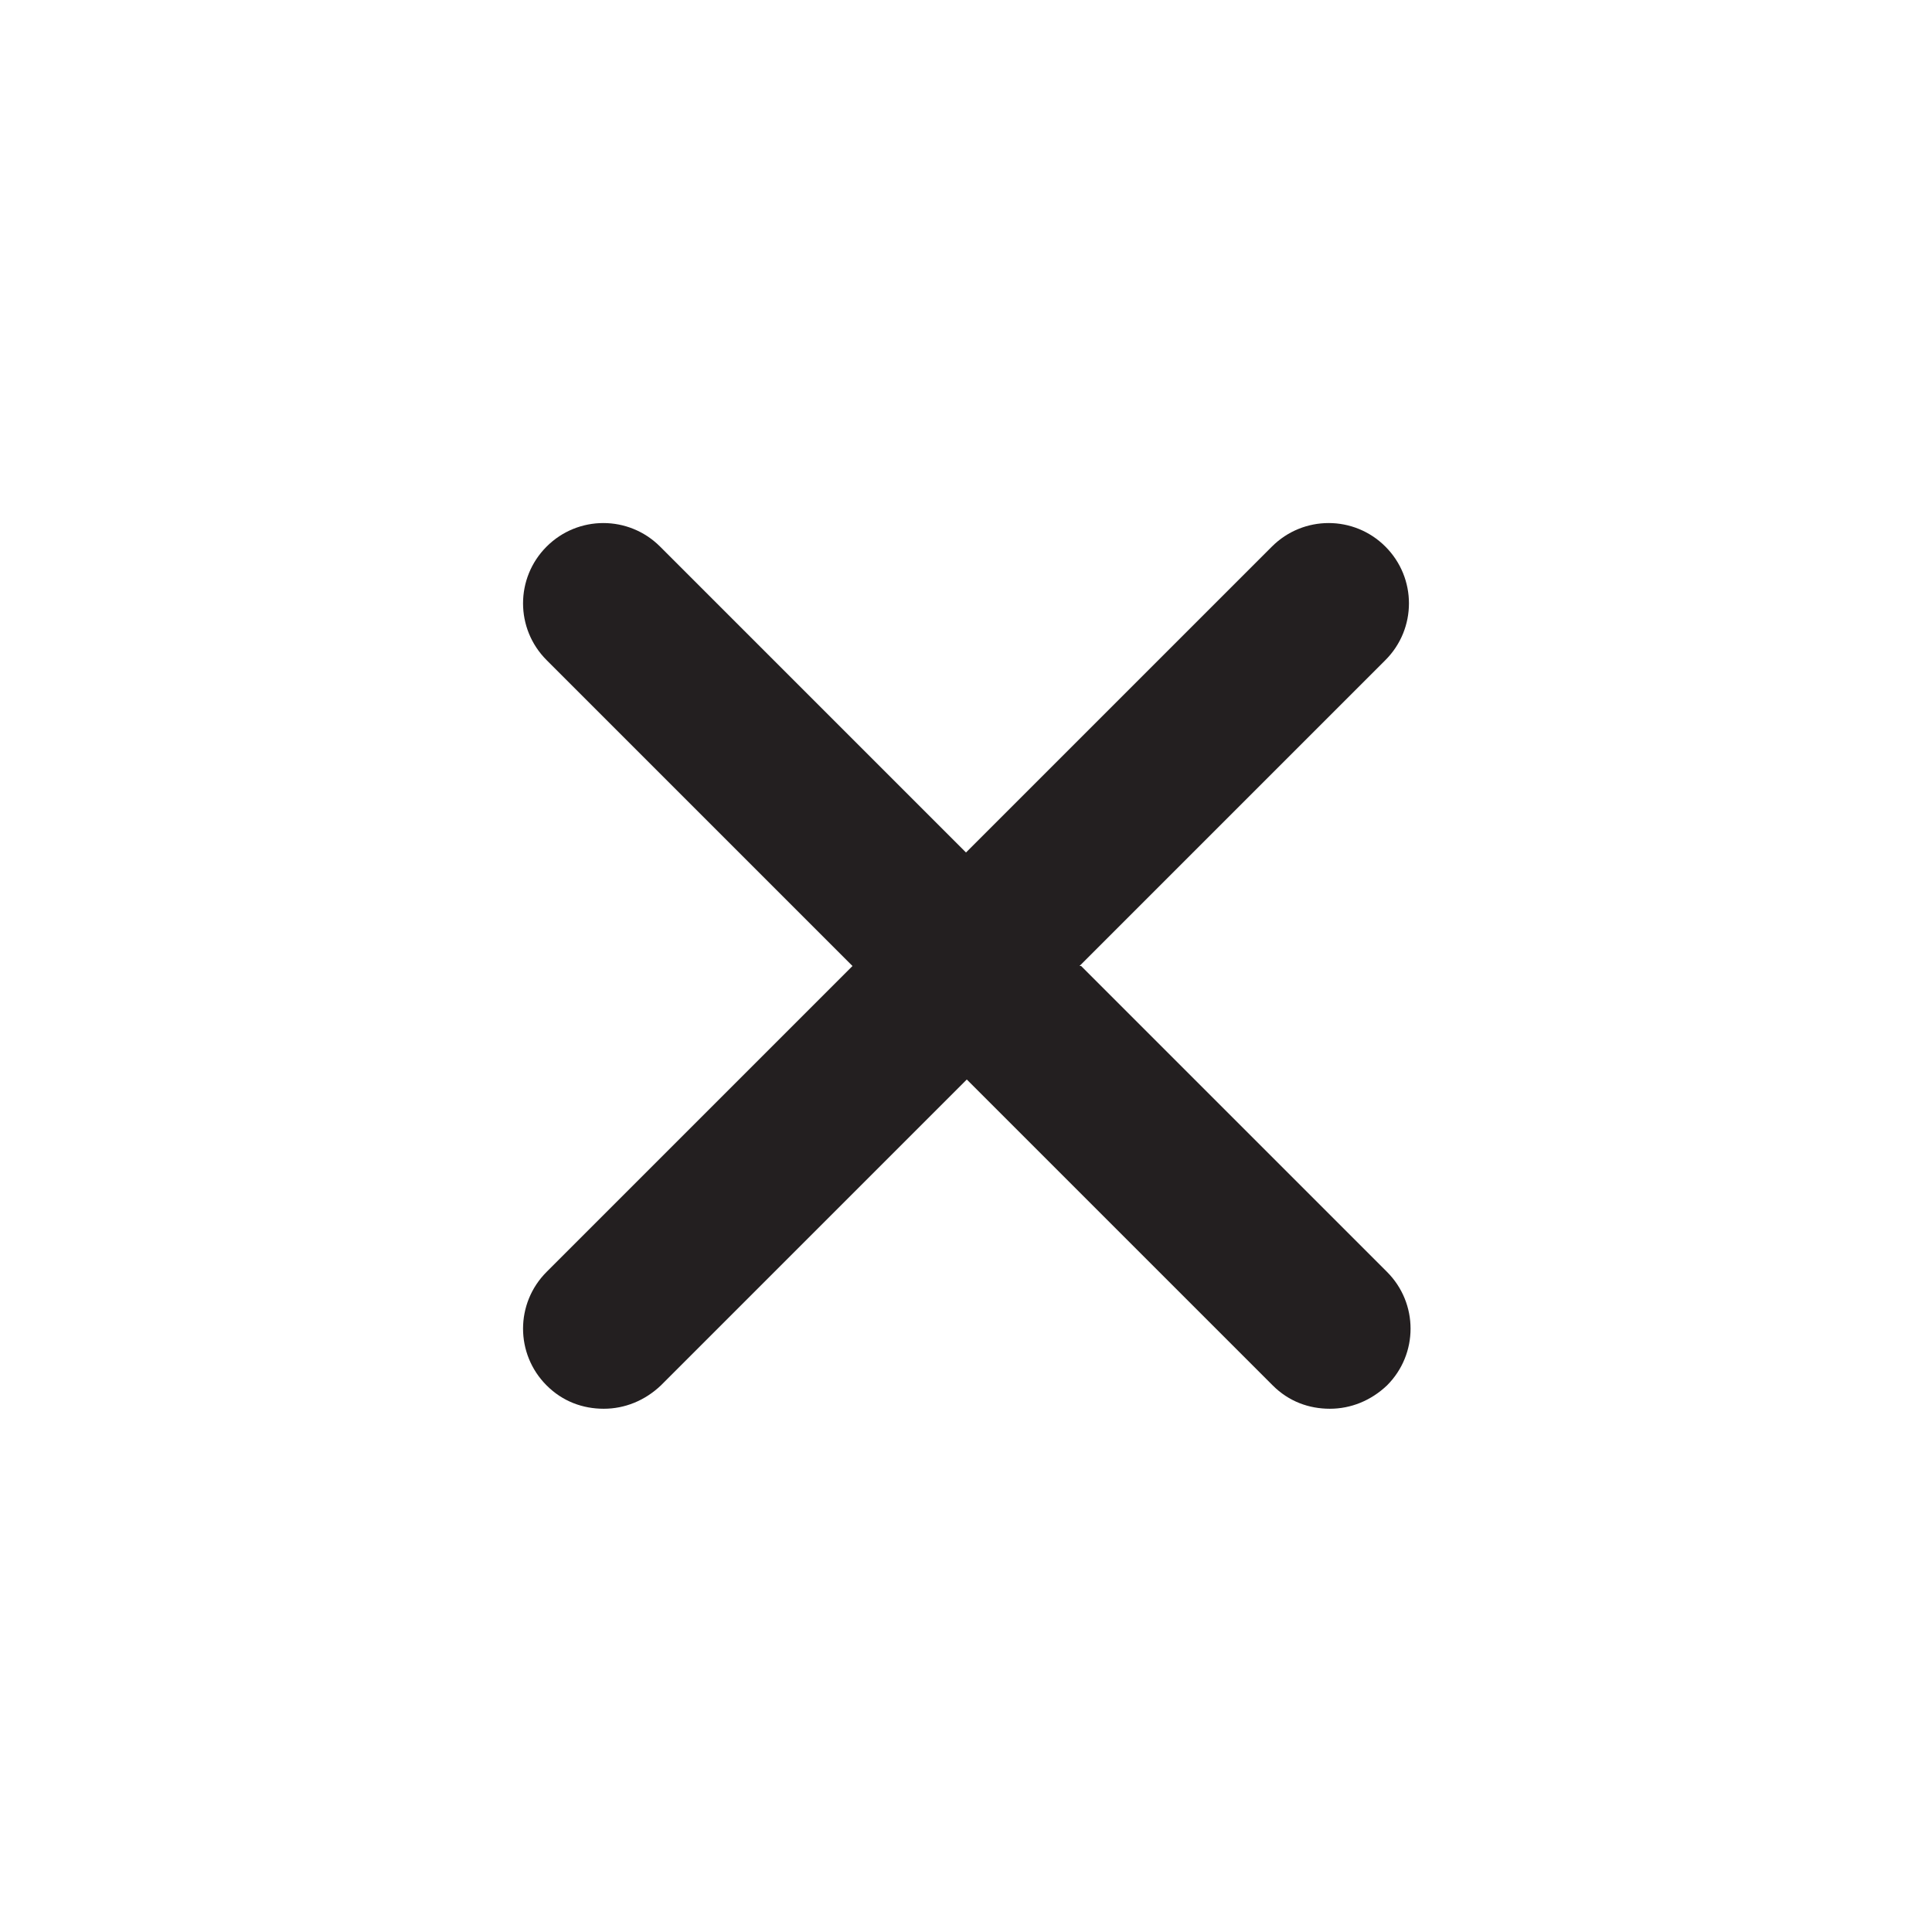 <svg width="24" height="24" viewBox="0 0 24 24" fill="none" xmlns="http://www.w3.org/2000/svg">
<g clip-path="url(#clip0_817_5755)">
<path d="M13.41 12L17.21 8.2C17.6 7.81 17.6 7.18 17.21 6.79C16.82 6.4 16.19 6.4 15.8 6.79L12 10.59L8.2 6.79C7.81 6.4 7.18 6.4 6.79 6.79C6.4 7.18 6.4 7.81 6.79 8.2L10.59 12L6.79 15.8C6.4 16.19 6.4 16.82 6.79 17.21C6.99 17.41 7.24 17.5 7.5 17.5C7.76 17.5 8.01 17.4 8.21 17.21L12.01 13.41L15.81 17.21C16.01 17.41 16.26 17.5 16.52 17.5C16.78 17.5 17.03 17.4 17.23 17.21C17.62 16.82 17.62 16.19 17.23 15.8L13.43 12H13.41Z" fill="#231F20"/>
</g>
<defs>
<clipPath id="clip0_817_5755">
<rect width="24" height="24" fill="white"/>
</clipPath>
</defs>
</svg>
